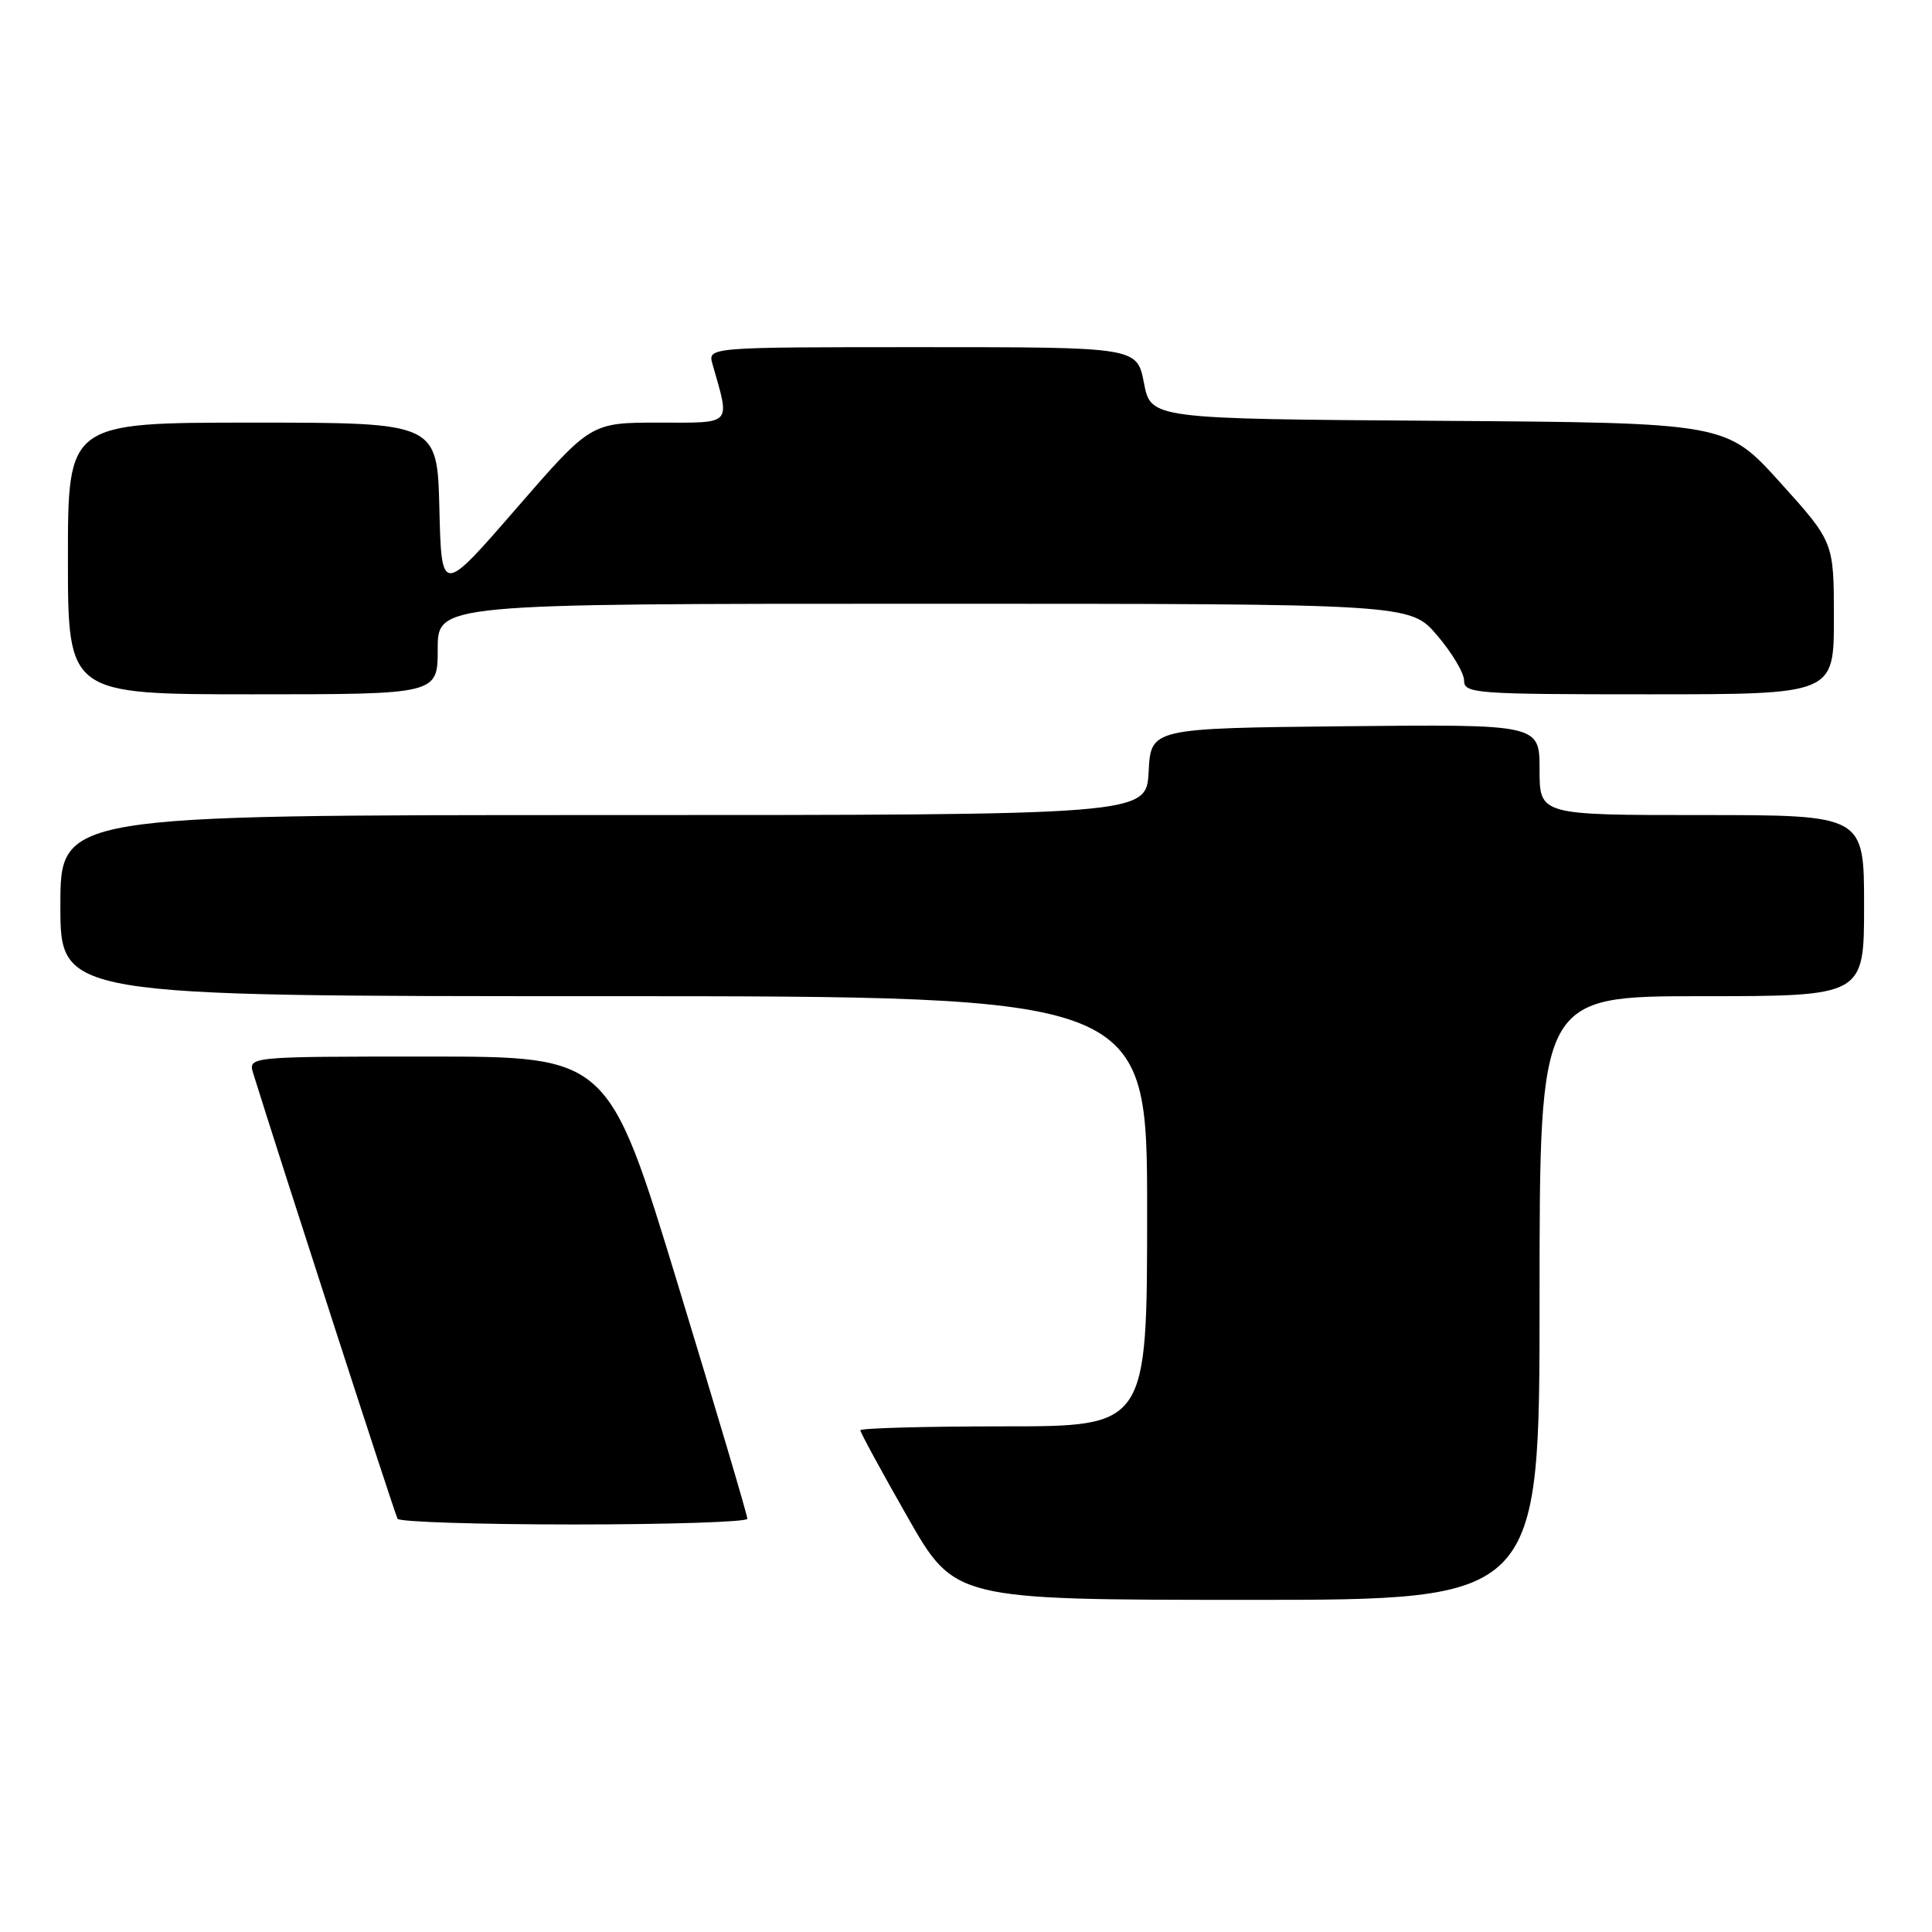 <?xml version="1.0" encoding="UTF-8" standalone="no"?>
<!DOCTYPE svg PUBLIC "-//W3C//DTD SVG 1.1//EN" "http://www.w3.org/Graphics/SVG/1.1/DTD/svg11.dtd" >
<svg xmlns="http://www.w3.org/2000/svg" xmlns:xlink="http://www.w3.org/1999/xlink" version="1.1" viewBox="0 0 256 256">
 <g >
 <path fill="currentColor"
d=" M 204.00 172.00 C 204.00 132.00 204.00 132.00 225.50 132.00 C 247.00 132.00 247.00 132.00 247.00 120.00 C 247.00 108.00 247.00 108.00 225.50 108.00 C 204.00 108.00 204.00 108.00 204.00 101.98 C 204.00 95.97 204.00 95.97 178.25 96.23 C 152.50 96.50 152.50 96.50 152.20 102.25 C 151.90 108.00 151.90 108.00 79.95 108.00 C 8.00 108.00 8.00 108.00 8.00 120.00 C 8.00 132.00 8.00 132.00 80.00 132.00 C 152.00 132.00 152.00 132.00 152.00 160.50 C 152.00 189.00 152.00 189.00 133.00 189.00 C 122.55 189.00 114.00 189.24 114.00 189.52 C 114.00 189.81 116.81 194.98 120.25 201.01 C 126.50 211.98 126.50 211.98 165.25 211.99 C 204.00 212.00 204.00 212.00 204.00 172.00 Z  M 99.03 201.25 C 99.05 200.84 94.91 186.89 89.84 170.25 C 80.62 140.00 80.62 140.00 56.74 140.00 C 32.87 140.00 32.87 140.00 33.56 142.25 C 37.12 153.71 52.33 200.67 52.68 201.25 C 52.92 201.66 63.44 202.00 76.06 202.00 C 88.68 202.00 99.01 201.66 99.03 201.25 Z  M 58.00 86.00 C 58.00 80.00 58.00 80.00 122.42 80.00 C 186.84 80.00 186.84 80.00 190.42 84.18 C 192.39 86.48 194.00 89.18 194.00 90.18 C 194.00 91.89 195.47 92.00 218.50 92.00 C 243.00 92.00 243.00 92.00 243.00 81.91 C 243.00 71.82 243.00 71.82 235.87 63.92 C 228.74 56.02 228.74 56.02 190.62 55.76 C 152.50 55.50 152.50 55.50 151.58 50.75 C 150.66 46.00 150.66 46.00 122.22 46.00 C 93.77 46.00 93.77 46.00 94.41 48.25 C 96.75 56.48 97.19 56.00 87.27 56.00 C 78.29 56.00 78.29 56.00 68.39 67.40 C 58.50 78.80 58.50 78.80 58.22 67.40 C 57.94 56.00 57.94 56.00 33.47 56.00 C 9.00 56.00 9.00 56.00 9.00 74.00 C 9.00 92.00 9.00 92.00 33.50 92.00 C 58.00 92.00 58.00 92.00 58.00 86.00 Z "/>
</g>
</svg>